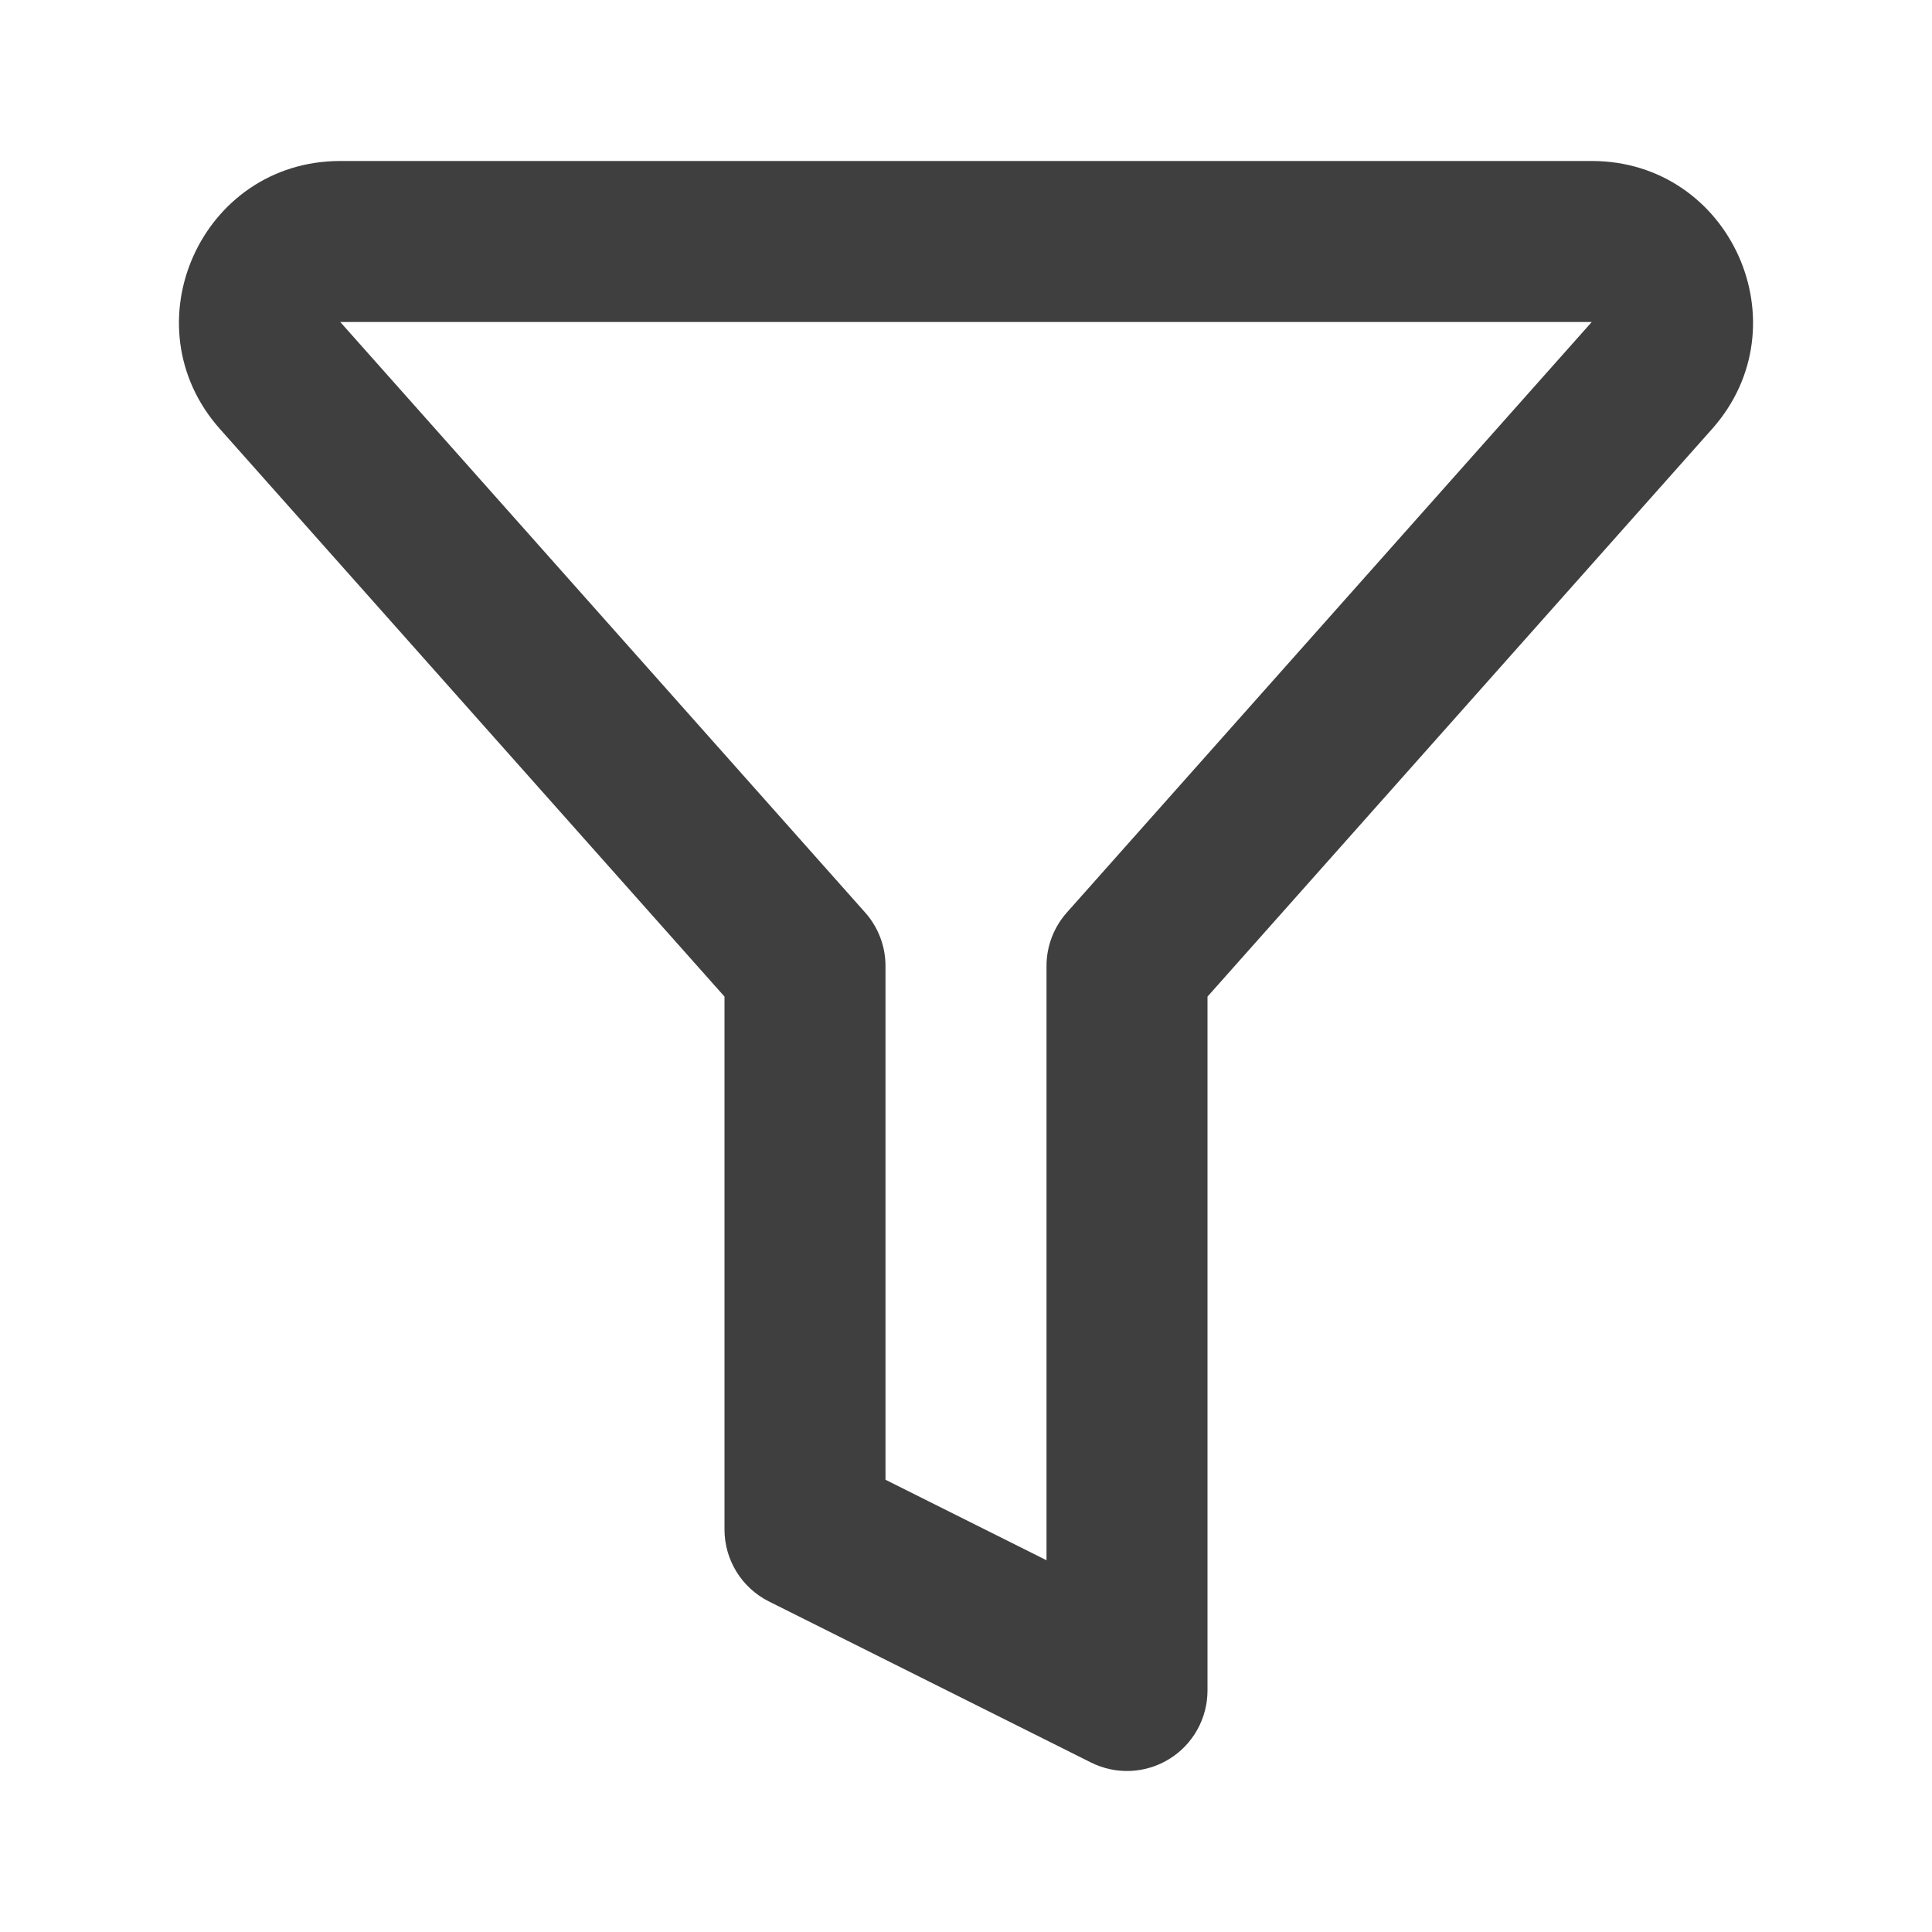 <svg width="118" height="118" viewBox="0 0 118 118" fill="none" xmlns="http://www.w3.org/2000/svg">
<path fill-rule="evenodd" clip-rule="evenodd" d="M13.432 26.2C7.796 19.858 12.297 9.833 20.782 9.833H97.218C105.703 9.833 110.204 19.858 104.568 26.2L73.75 60.869V103.25C73.75 104.954 72.868 106.537 71.418 107.432C69.969 108.328 68.159 108.41 66.635 107.648L46.968 97.814C45.302 96.981 44.25 95.279 44.25 93.417V60.869L13.432 26.2ZM97.218 19.667H20.782L52.841 55.734C53.642 56.634 54.083 57.796 54.083 59V90.378L63.917 95.295V59C63.917 57.796 64.359 56.634 65.159 55.734L97.218 19.667Z" fill="#403F3F"/>
</svg>
